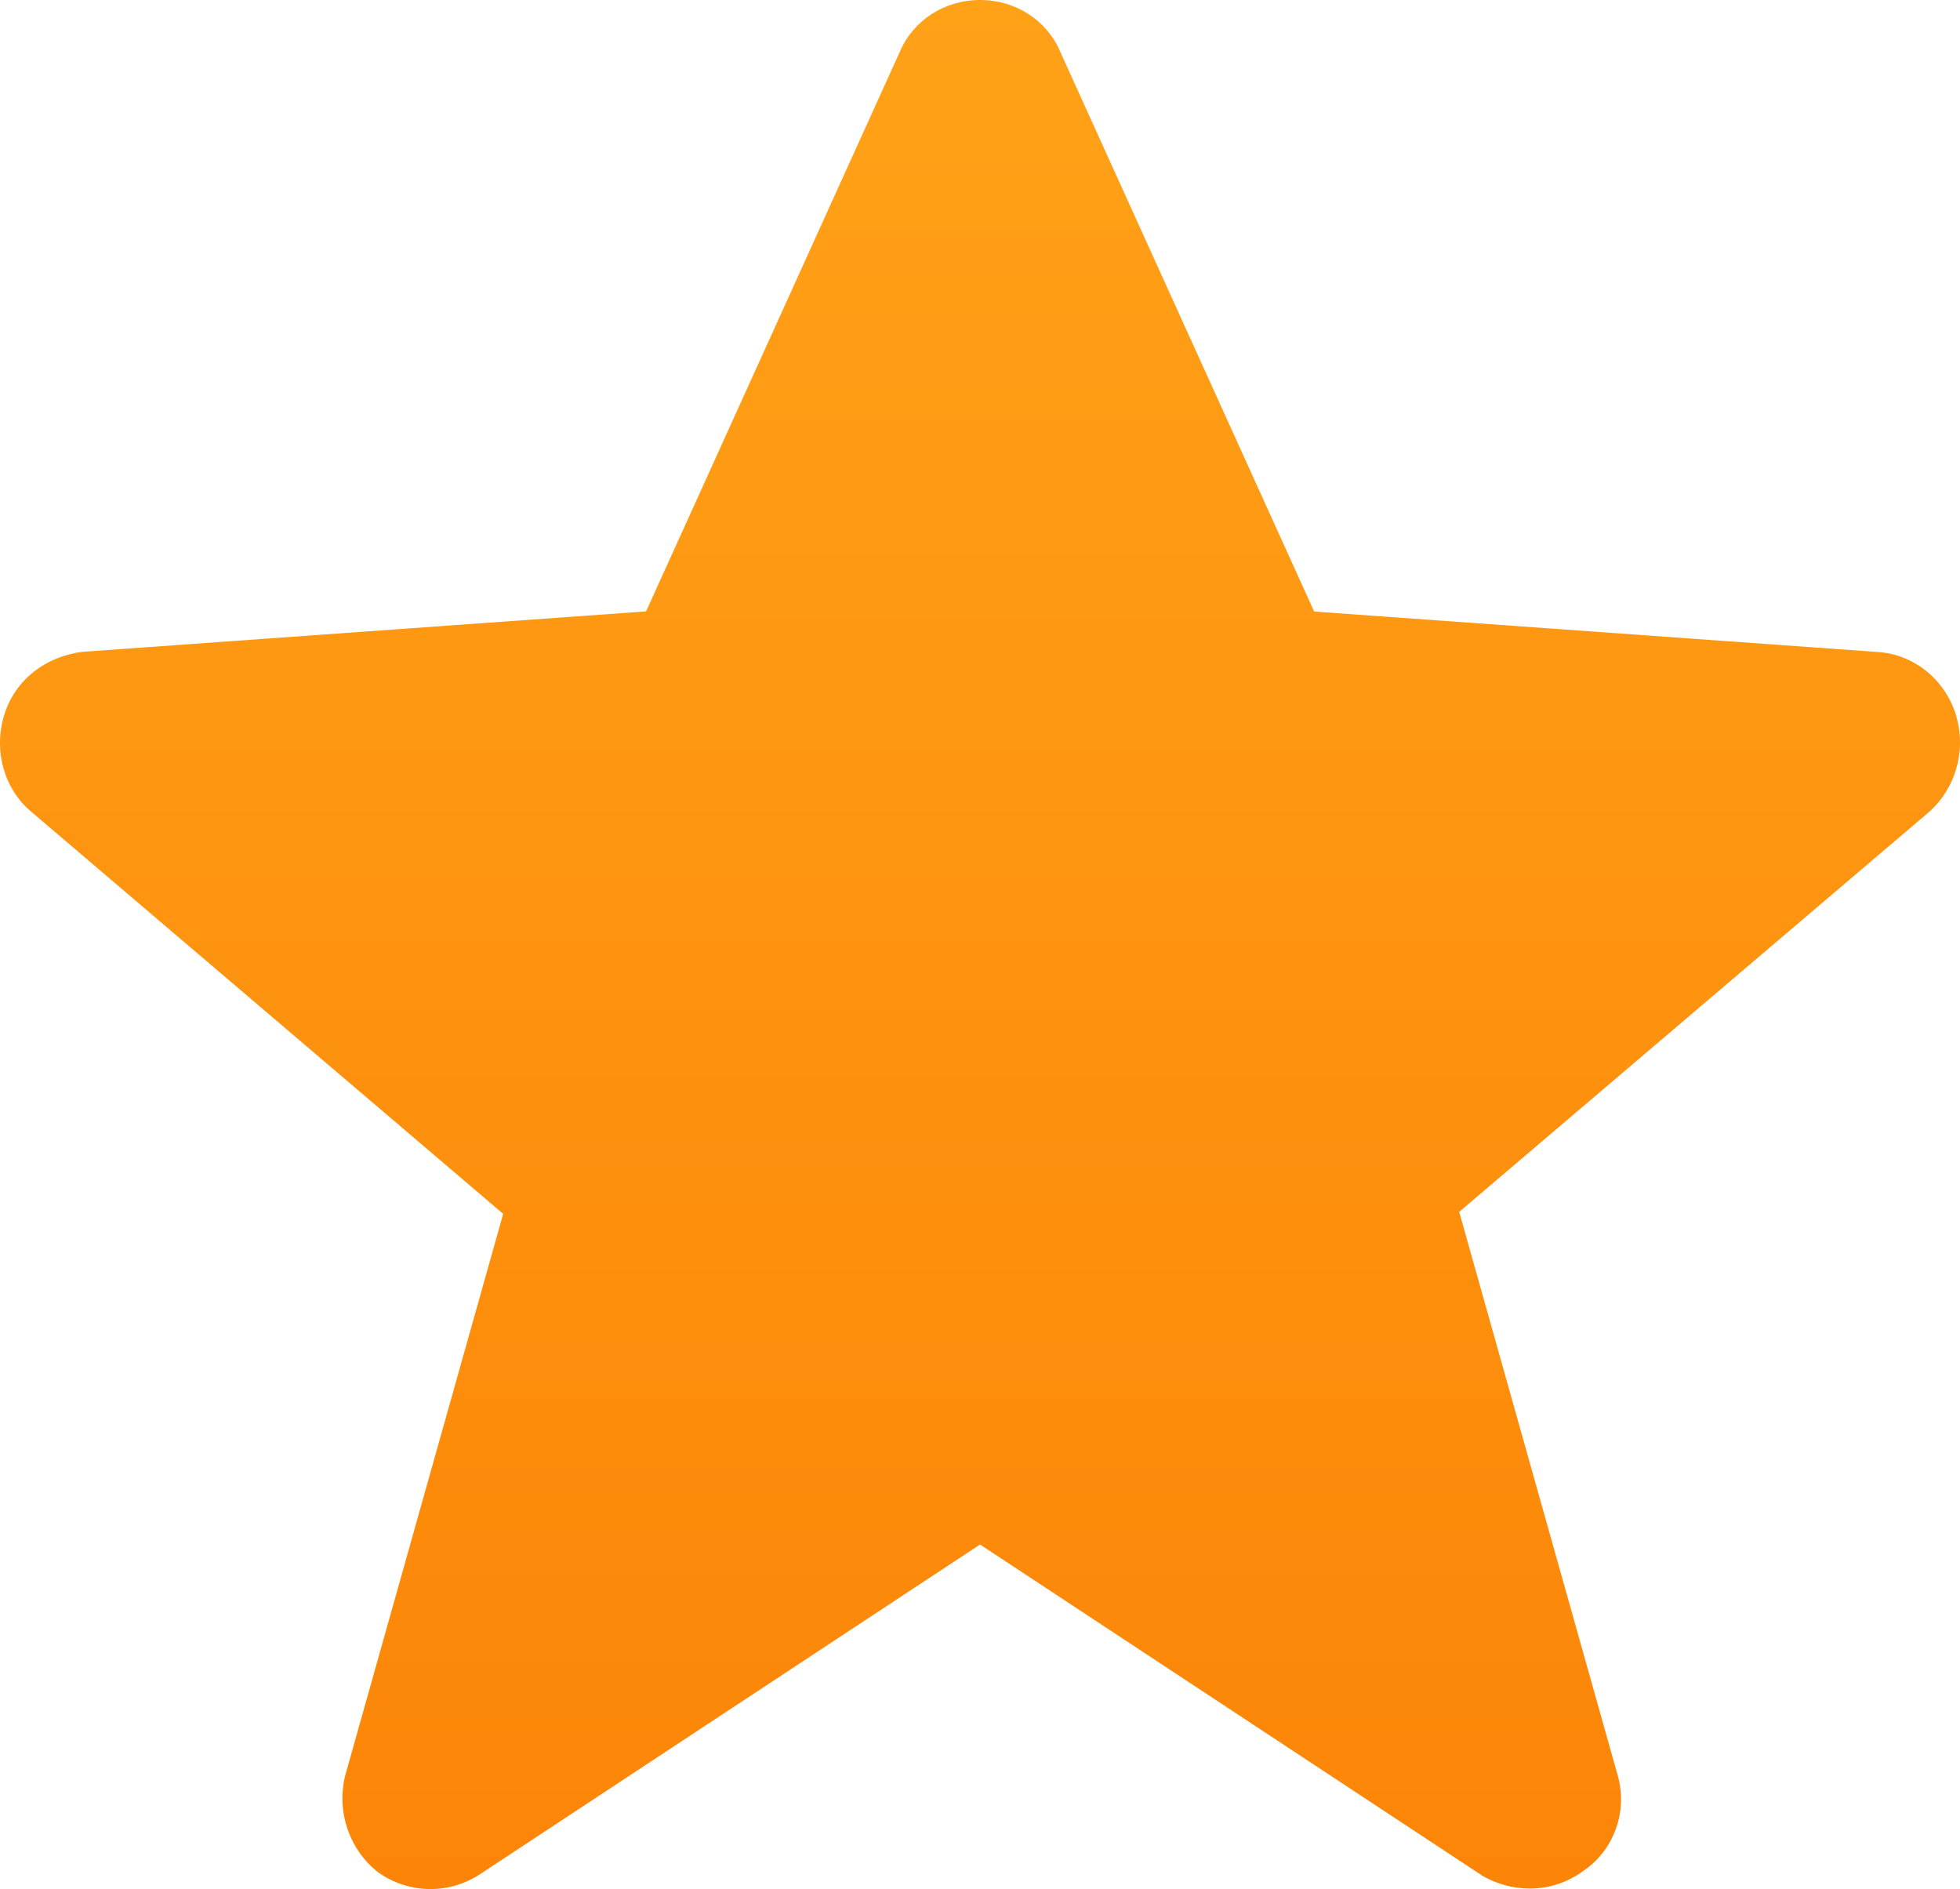 <svg width="55" height="53" viewBox="0 0 55 53" fill="none" xmlns="http://www.w3.org/2000/svg">
<path d="M41.565 52.604L27.501 43.333L13.437 52.604C13.012 52.874 12.52 53.011 12.021 52.999C11.521 52.988 11.036 52.827 10.623 52.538C10.225 52.231 9.923 51.809 9.756 51.327C9.589 50.844 9.564 50.322 9.684 49.825L14.12 34.056L0.871 22.769C0.12 22.137 -0.192 21.063 0.12 20.055C0.432 19.047 1.307 18.416 2.31 18.288L18.13 17.153L25.251 1.451C25.627 0.57 26.502 0 27.501 0C28.5 0 29.38 0.57 29.751 1.451L36.877 17.158L52.697 18.293C53.696 18.359 54.571 19.047 54.887 20.06C55.031 20.538 55.038 21.049 54.905 21.53C54.772 22.012 54.507 22.444 54.14 22.773L40.947 34L45.383 49.768C45.532 50.264 45.522 50.796 45.352 51.285C45.183 51.775 44.864 52.194 44.443 52.481C44.006 52.807 43.48 52.984 42.94 52.986C42.458 52.987 41.983 52.857 41.565 52.609V52.604Z" fill="url(#paint0_linear_3_17)"/>
<defs>
<linearGradient id="paint0_linear_3_17" x1="70.77" y1="53" x2="70.77" y2="-0.005" gradientUnits="userSpaceOnUse">
<stop stop-color="#FC8507"/>
<stop offset="1" stop-color="#FFA218"/>
</linearGradient>
</defs>
</svg>
